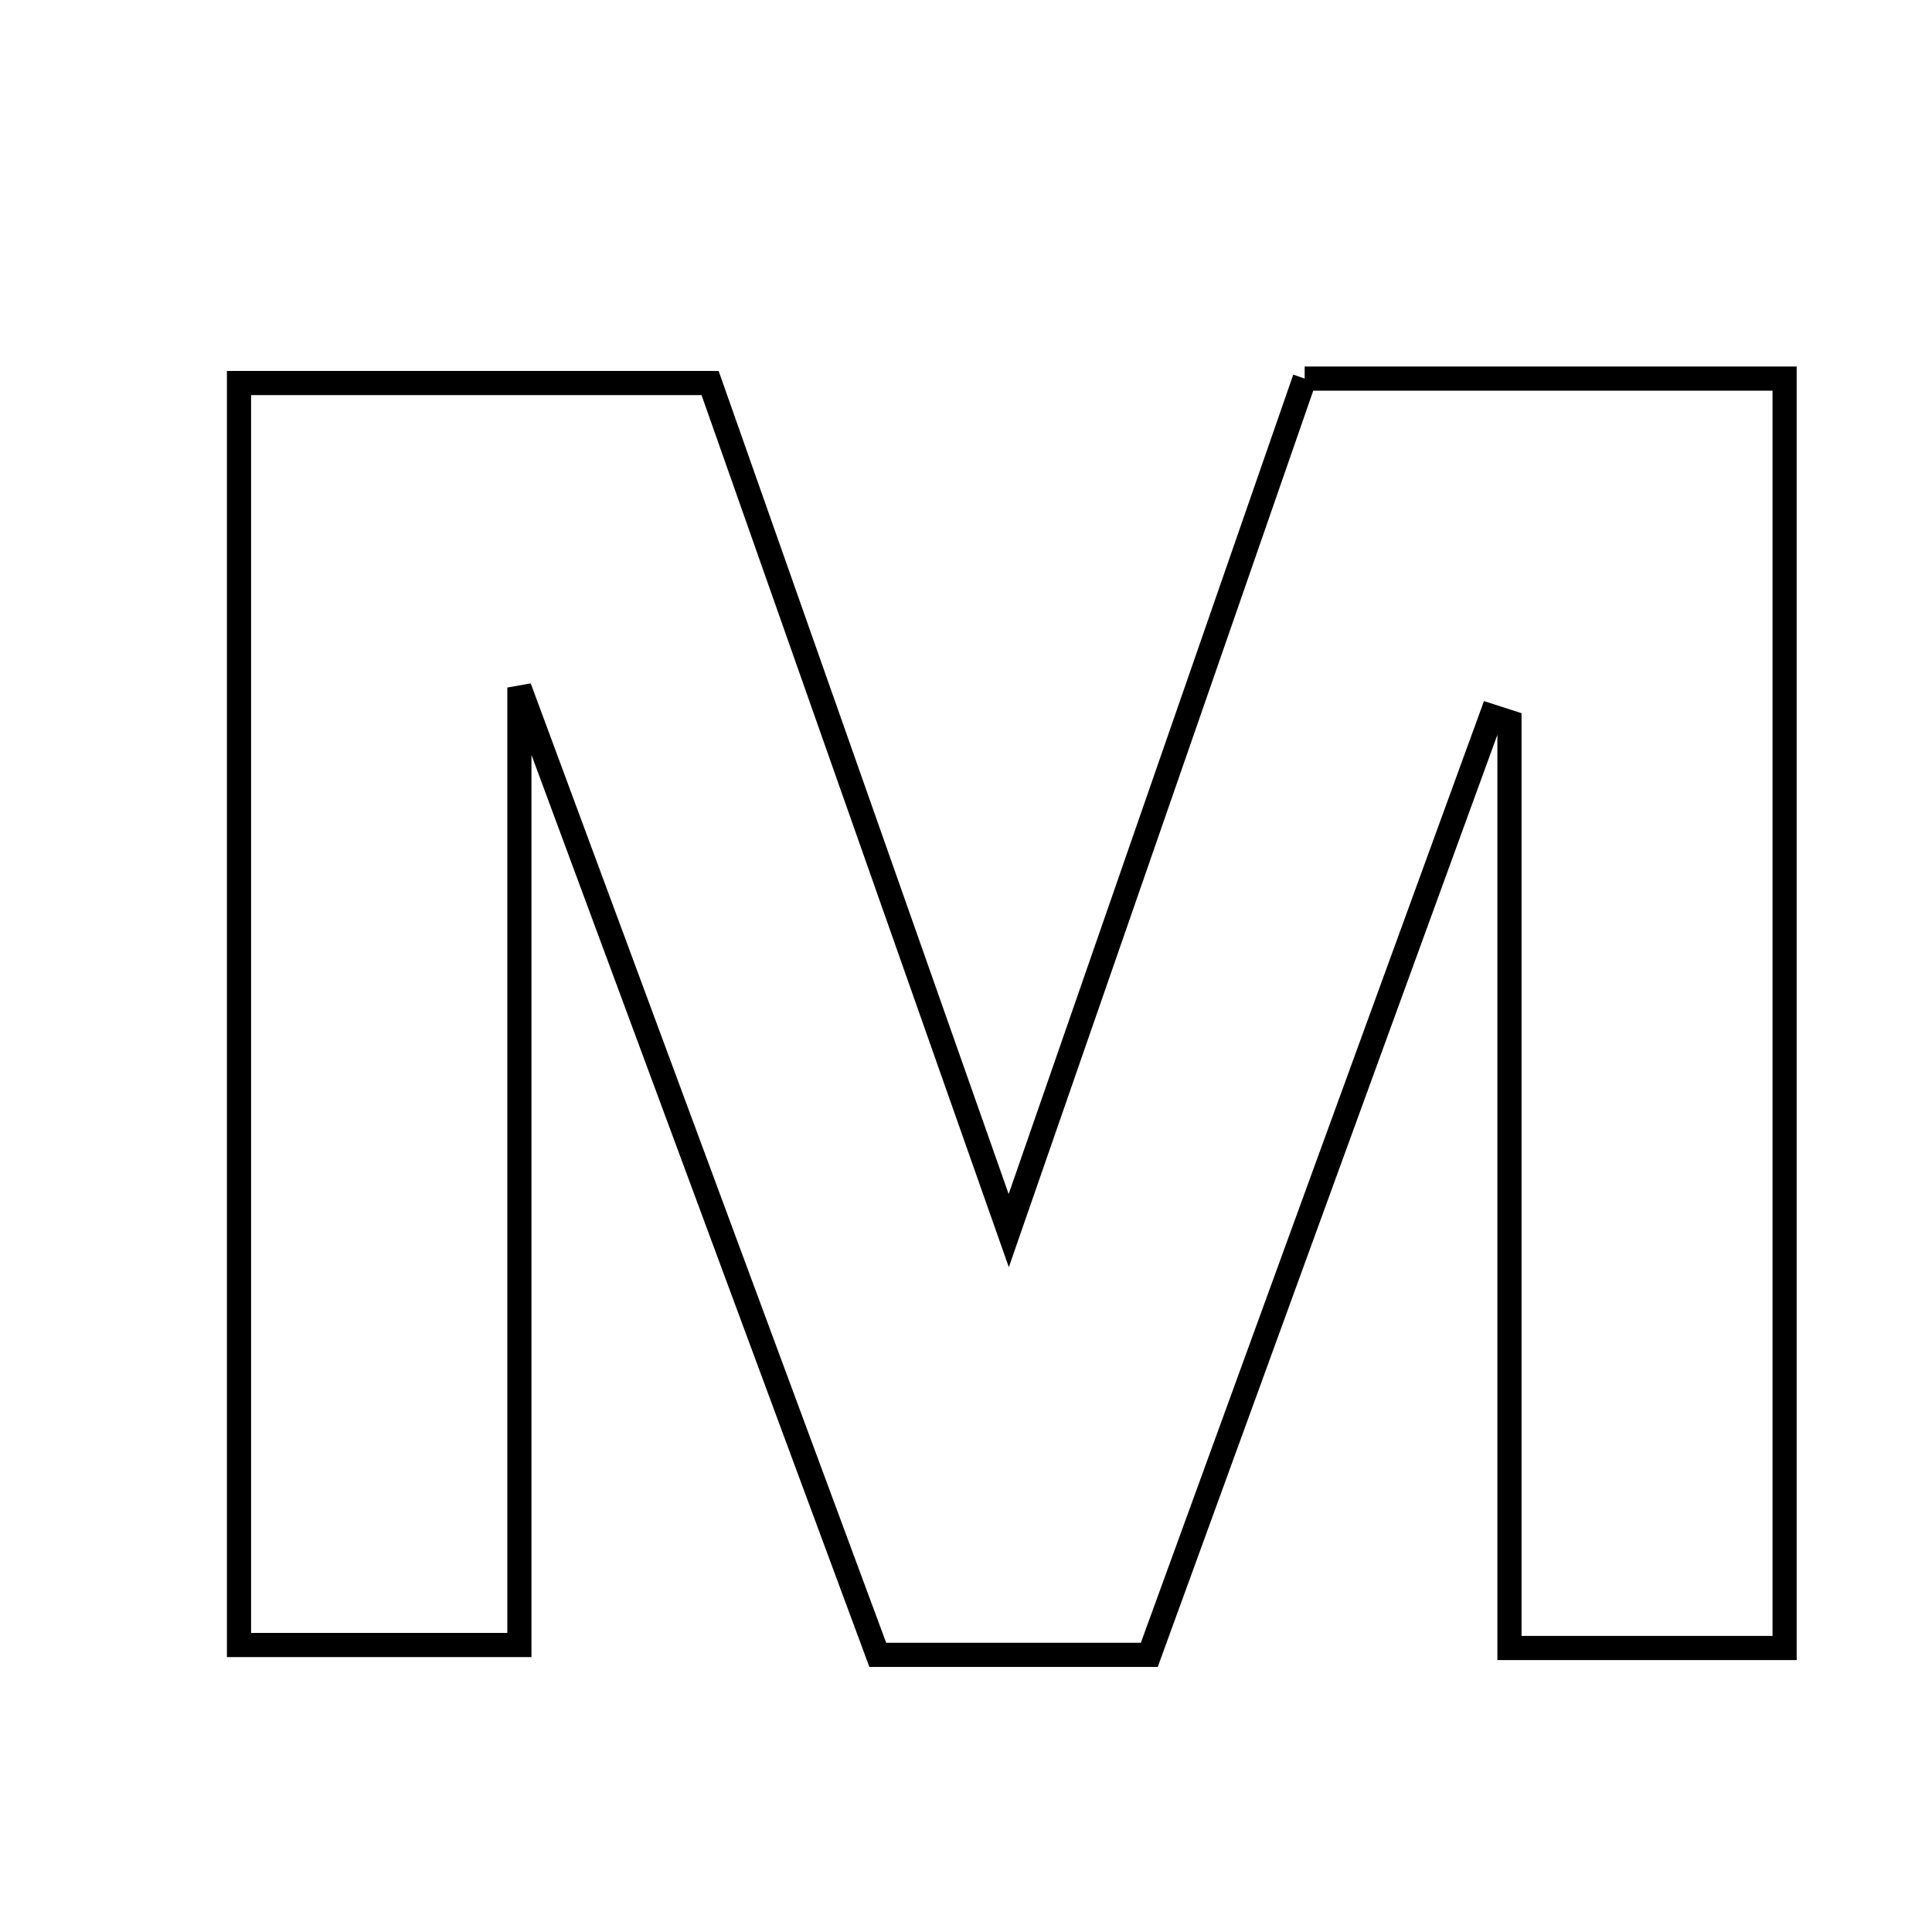 <svg xmlns="http://www.w3.org/2000/svg" viewBox="0.0 0.0 24.0 24.0" height="200px" width="200px"><path fill="none" stroke="black" stroke-width=".3" stroke-opacity="1.0"  filling="0" d="M16.207 4.703 C18.147 4.703 20.065 4.703 22.169 4.703 C22.169 9.882 22.169 15.097 22.169 20.472 C21.106 20.472 20.016 20.472 18.751 20.472 C18.751 16.639 18.751 12.804 18.751 8.969 C18.676 8.945 18.601 8.92 18.526 8.896 C17.125 12.739 15.725 16.58 14.277 20.557 C13.039 20.557 12.078 20.557 10.904 20.557 C9.485 16.728 8.063 12.89 6.452 8.541 C6.452 12.793 6.452 16.517 6.452 20.435 C5.258 20.435 4.187 20.435 2.969 20.435 C2.969 15.27 2.969 10.113 2.969 4.758 C4.811 4.758 6.705 4.758 8.821 4.758 C9.984 8.059 11.189 11.479 12.531 15.287 C13.811 11.601 14.988 8.212 16.207 4.703"></path></svg>